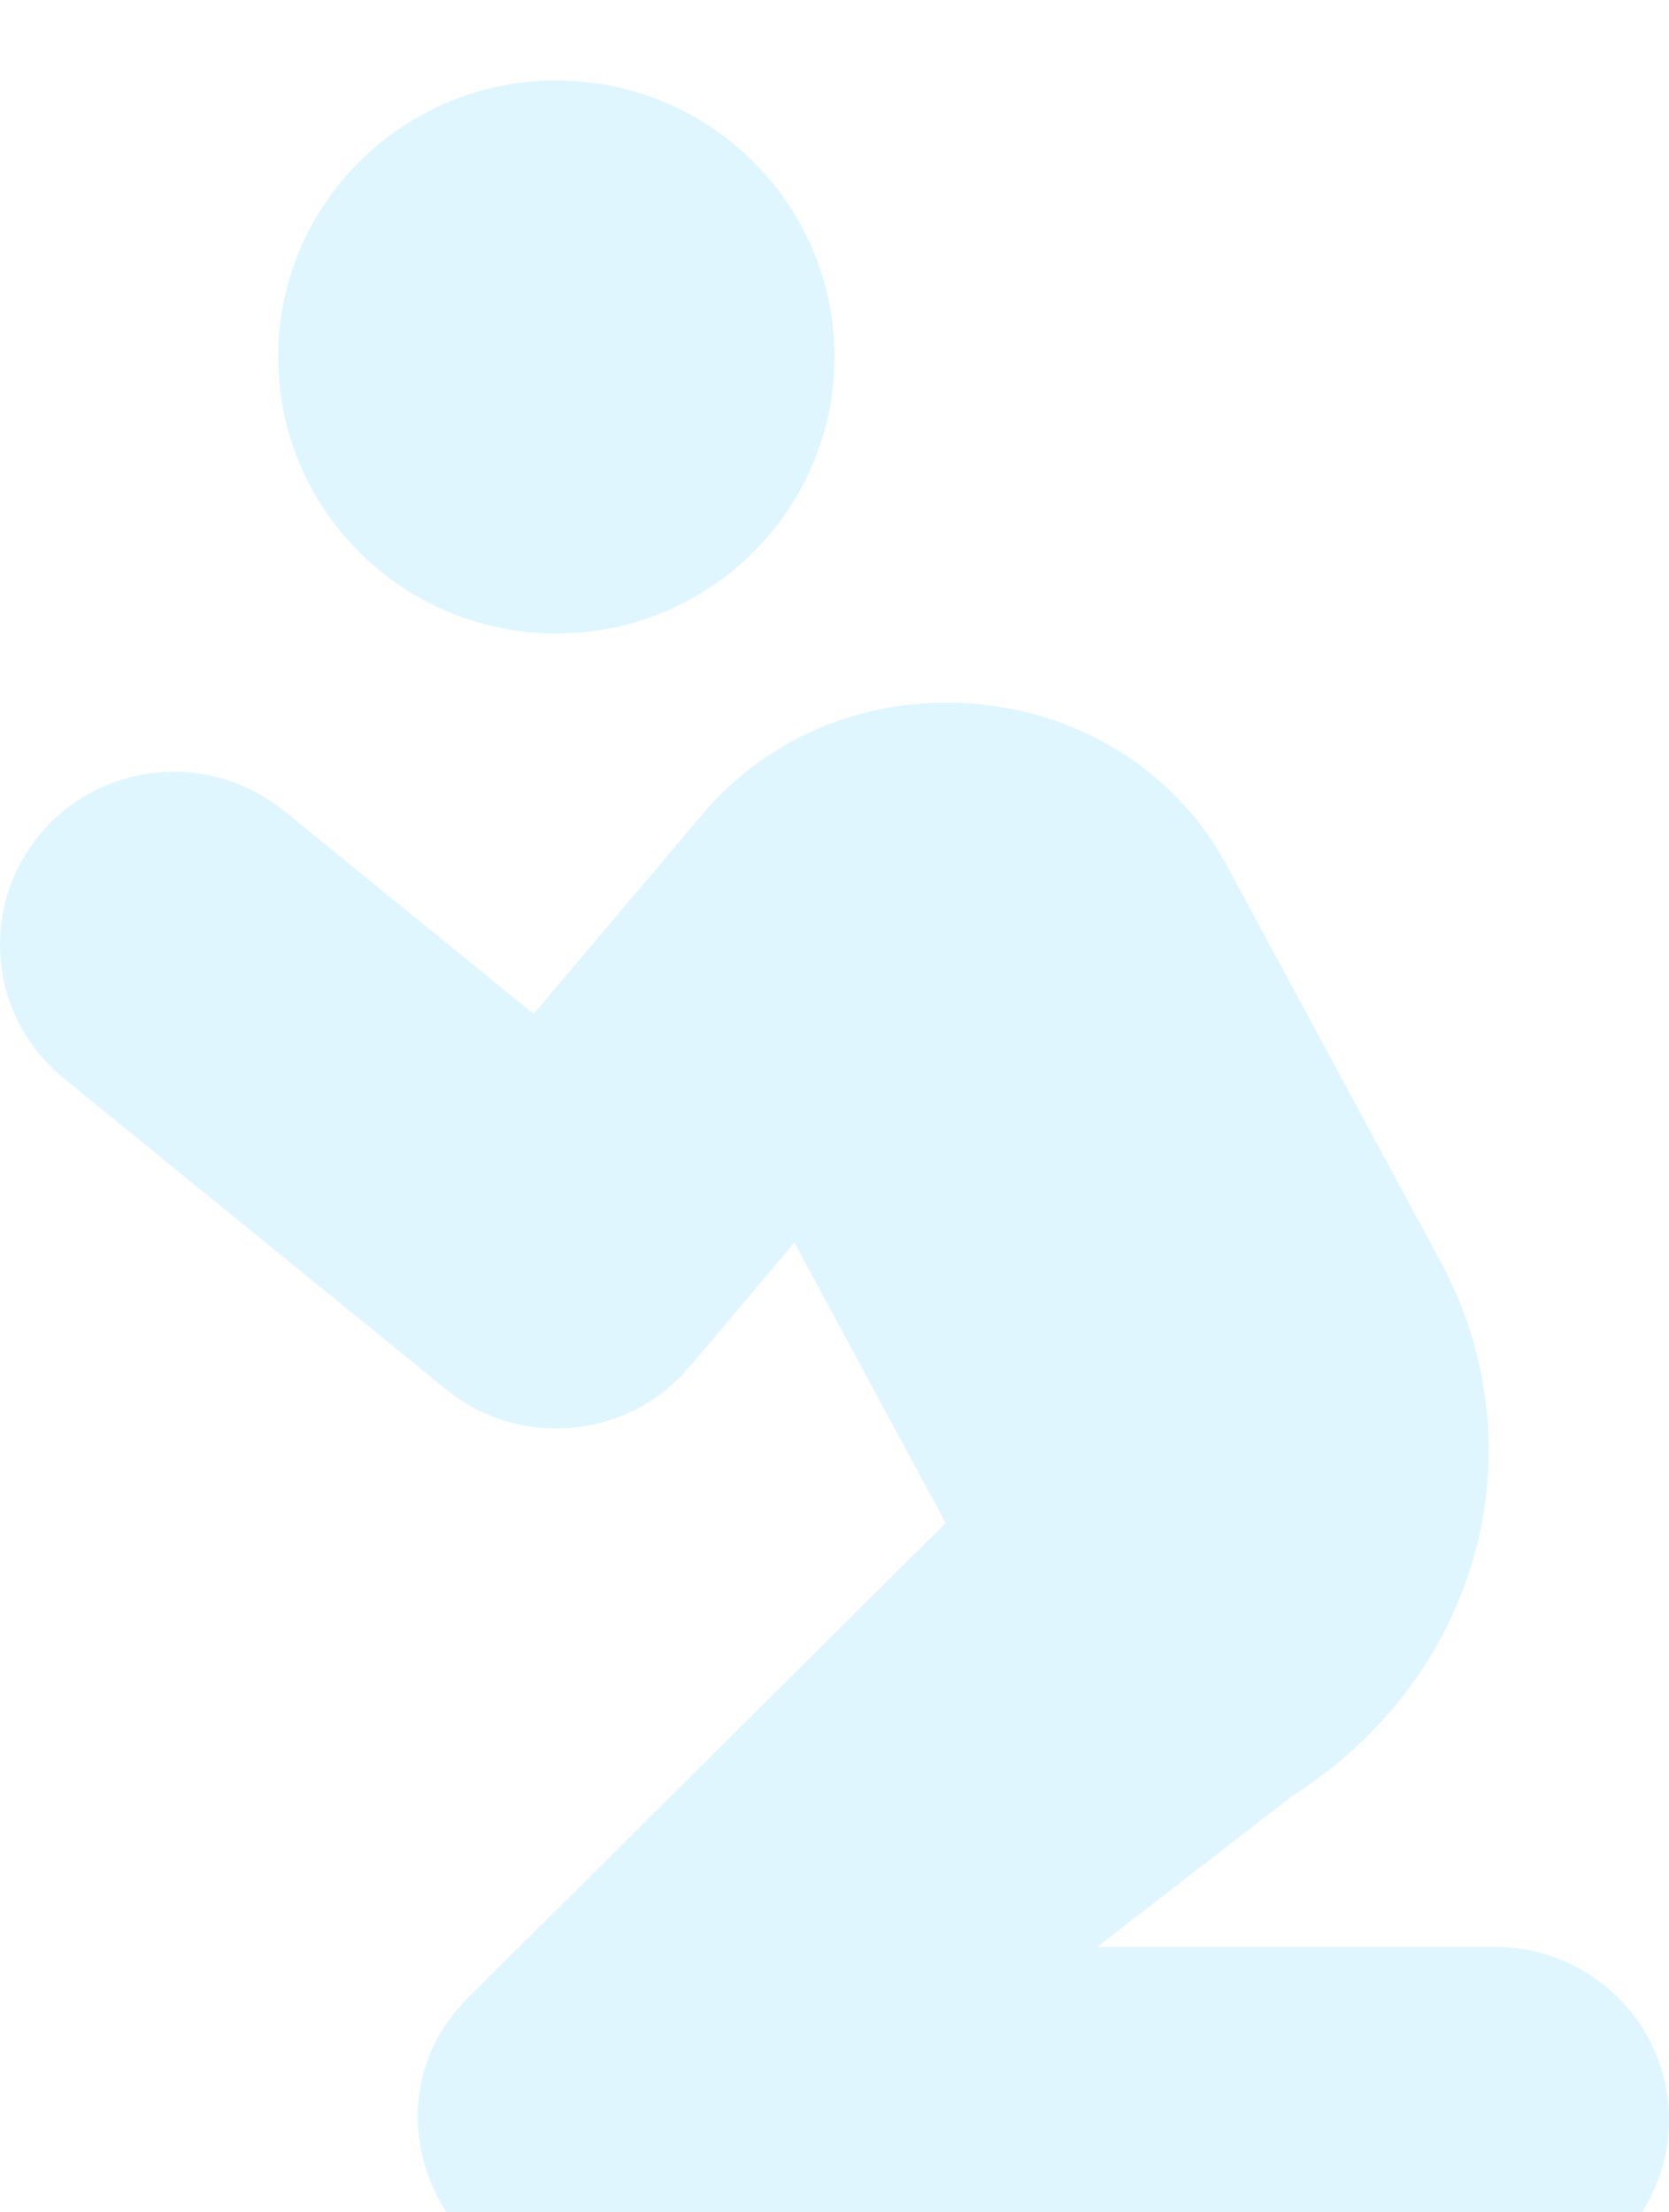 <svg width="83" height="110" viewBox="0 0 83 110" fill="none" xmlns="http://www.w3.org/2000/svg">
<g filter="url(#filter0_i_2_12)">
<path d="M27.666 27.5C20.025 27.5 13.833 21.345 13.833 13.75C13.833 6.155 20.025 0 27.666 0C35.307 0 41.5 6.155 41.5 13.75C41.5 21.345 35.307 27.5 27.666 27.5ZM34.287 63.97C31.248 67.562 25.857 68.071 22.189 65.091L3.168 49.618C-0.526 46.615 -1.066 41.198 1.953 37.527C4.973 33.851 10.424 33.318 14.124 36.319L26.54 46.417L34.95 36.468C38.288 32.517 43.428 30.469 48.784 31.026C54.012 31.558 58.565 34.521 60.968 38.958L71.639 58.73C76.697 68.106 73.518 79.434 64.249 85.317L54.564 92.812H74.354C79.129 92.812 83 96.66 83 101.406C83 106.152 79.129 110 74.354 110H29.395C22.029 110 17.773 100.807 23.283 95.331L47.029 71.728L39.507 57.791L34.287 63.97Z" fill="#DFF6FF"/>
</g>
<defs>
<filter id="filter0_i_2_12" x="-7.62939e-06" y="0" width="83" height="114" filterUnits="userSpaceOnUse" color-interpolation-filters="sRGB">
<feFlood flood-opacity="0" result="BackgroundImageFix"/>
<feBlend mode="normal" in="SourceGraphic" in2="BackgroundImageFix" result="shape"/>
<feColorMatrix in="SourceAlpha" type="matrix" values="0 0 0 0 0 0 0 0 0 0 0 0 0 0 0 0 0 0 127 0" result="hardAlpha"/>
<feOffset dy="4"/>
<feGaussianBlur stdDeviation="2"/>
<feComposite in2="hardAlpha" operator="arithmetic" k2="-1" k3="1"/>
<feColorMatrix type="matrix" values="0 0 0 0 0 0 0 0 0 0 0 0 0 0 0 0 0 0 0.25 0"/>
<feBlend mode="normal" in2="shape" result="effect1_innerShadow_2_12"/>
</filter>
</defs>
</svg>
